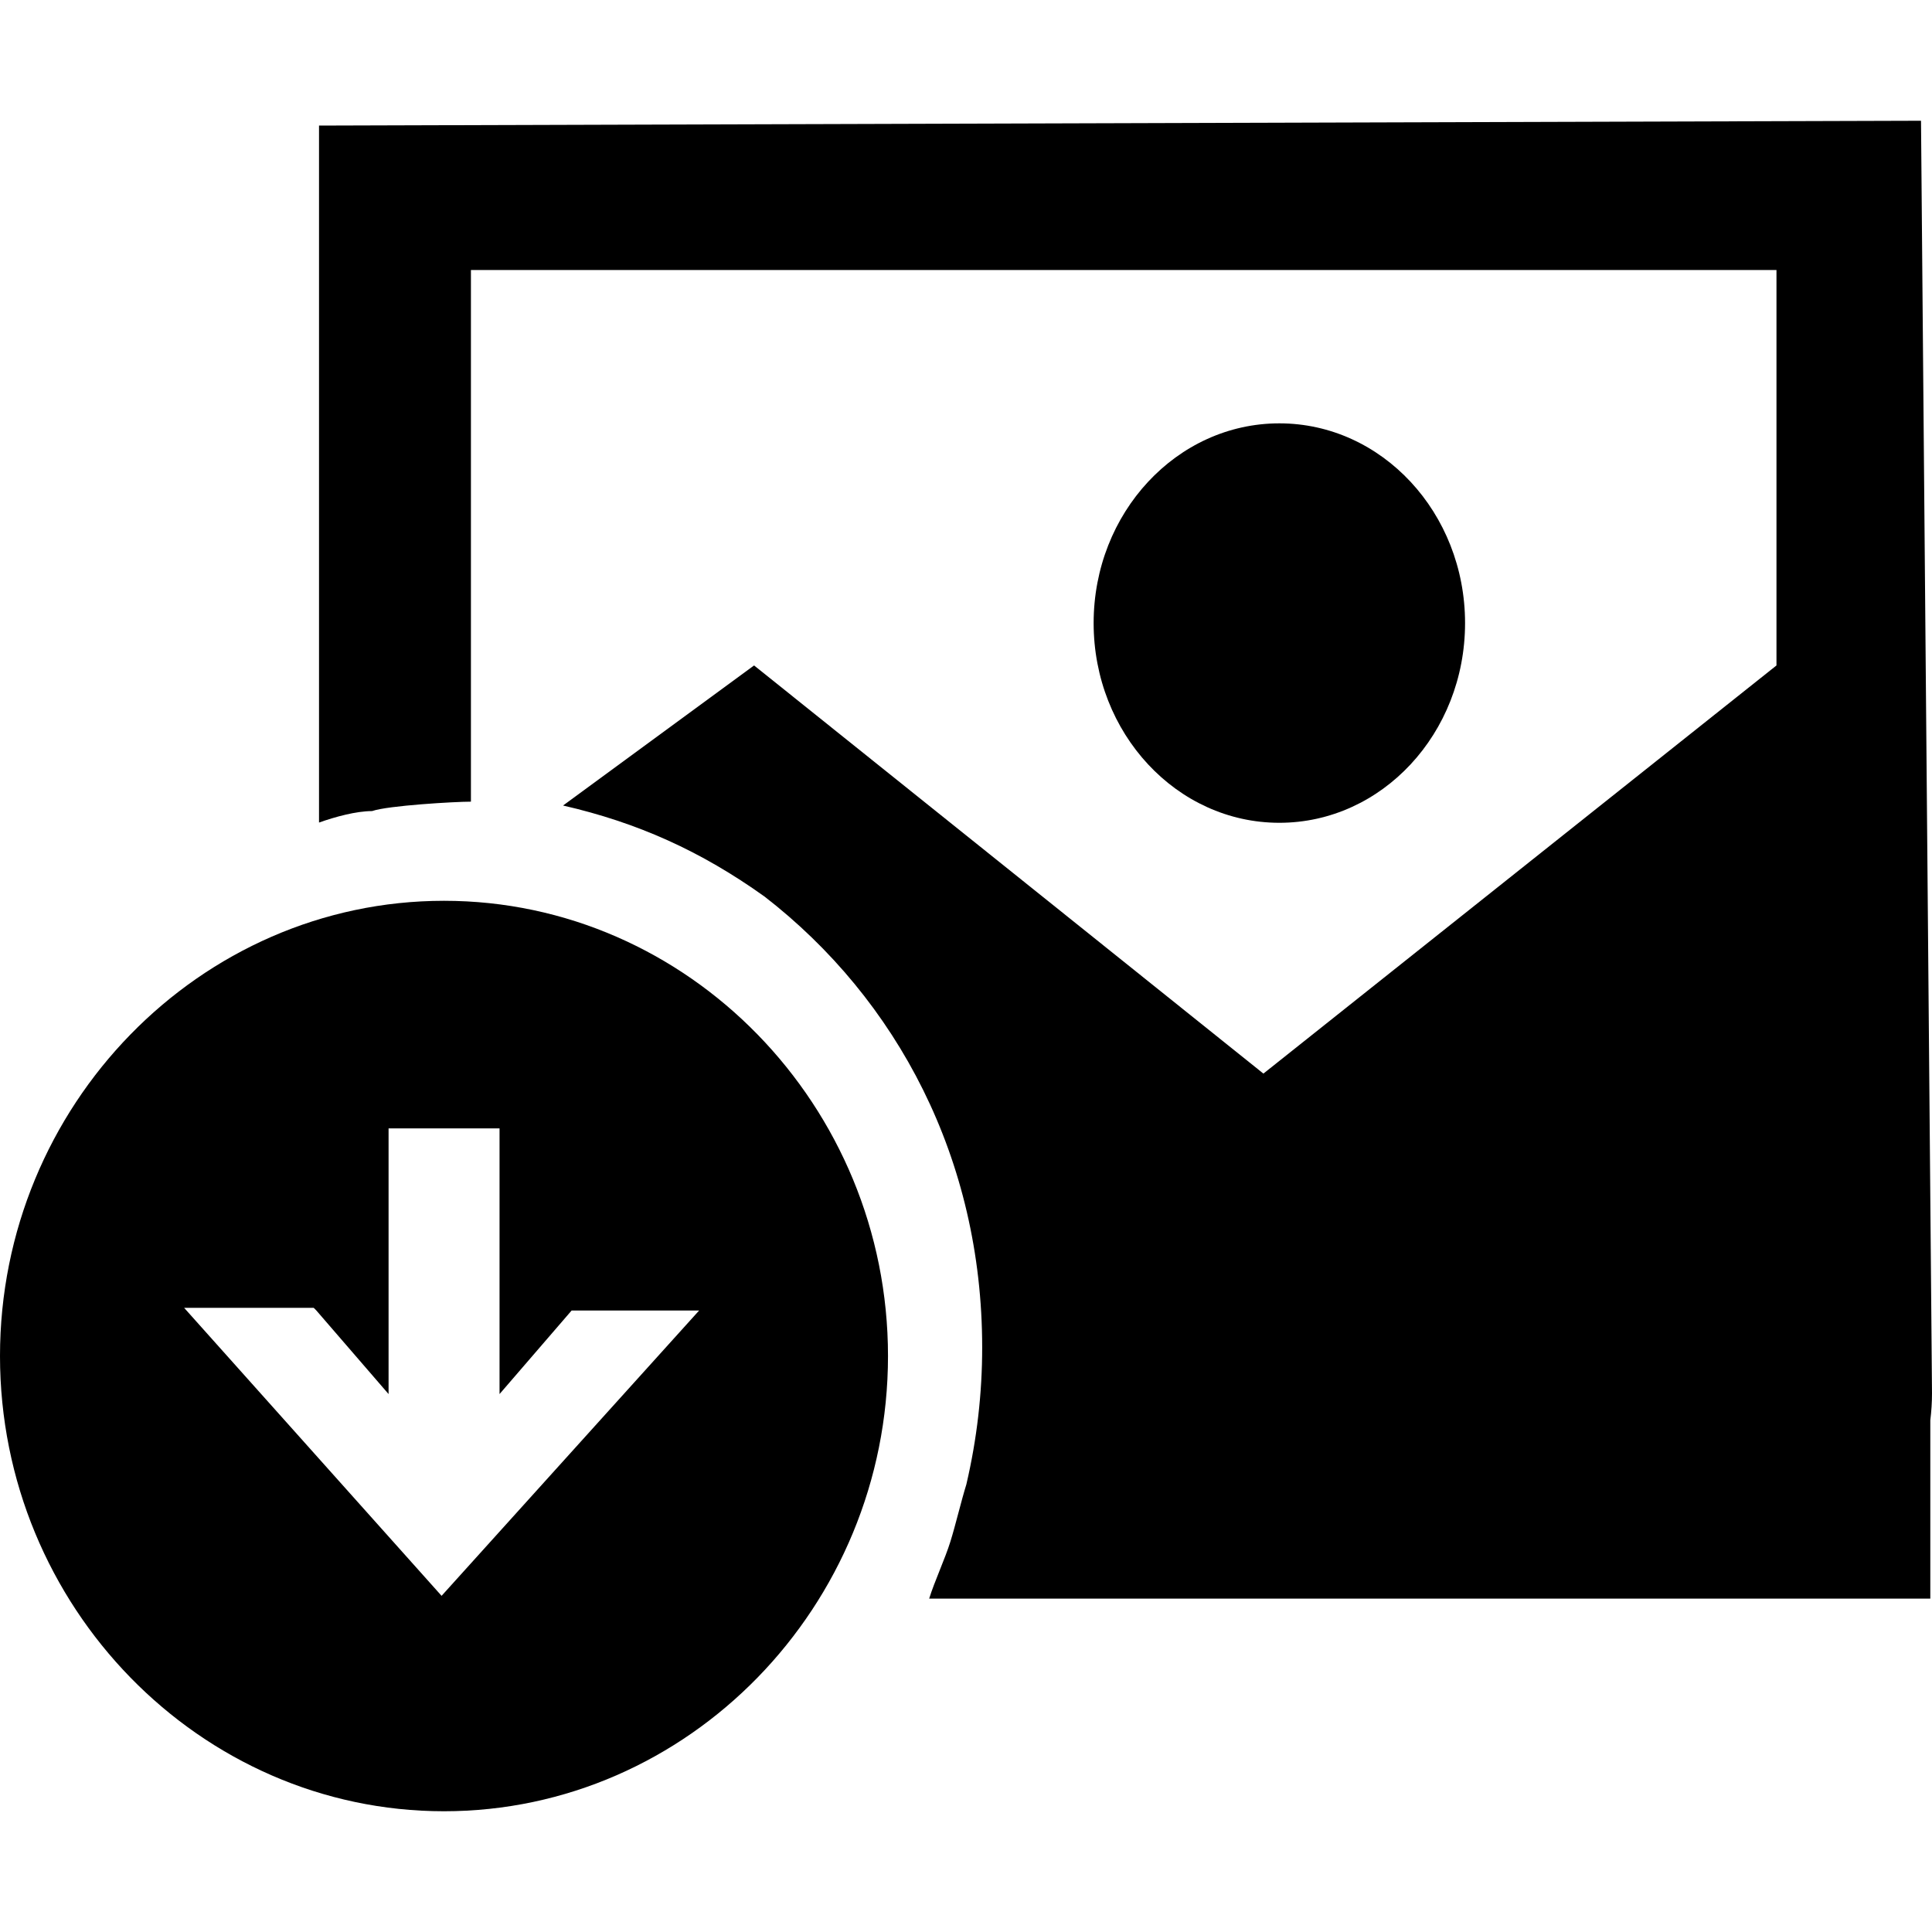<svg width="16" height="16" viewBox="0 0 16 16" fill="none" xmlns="http://www.w3.org/2000/svg">
<path d="M16 11.538L15.909 1L2.642 1.04V6.812C2.774 6.765 2.949 6.717 3.081 6.717C3.213 6.671 3.768 6.639 3.9 6.639V2.236H14.712V5.511L10.463 8.891L6.245 5.511L4.663 6.671C5.278 6.812 5.805 7.048 6.333 7.426C7.431 8.277 8.134 9.6 8.134 11.159C8.134 11.538 8.091 11.916 8.003 12.293C7.959 12.435 7.915 12.624 7.871 12.766C7.827 12.908 7.739 13.097 7.695 13.239H15.986V11.762C15.995 11.689 16 11.614 16 11.538Z" fill="black"/>
<path d="M10.595 6.814C11.444 6.814 12.133 6.074 12.133 5.16C12.133 4.247 11.444 3.506 10.595 3.506C9.746 3.506 9.057 4.247 9.057 5.16C9.057 6.074 9.746 6.814 10.595 6.814Z" fill="black"/>
<path d="M3.677 7.46C1.655 7.46 0 9.156 0 11.23C0 13.304 1.655 15 3.677 15C5.7 15 7.354 13.303 7.354 11.23C7.354 9.157 5.7 7.46 3.677 7.46ZM3.657 13.216L1.525 10.831H2.598C2.605 10.838 2.613 10.845 2.62 10.853L3.218 11.545V9.345H4.137V11.545L4.734 10.853H5.79L3.657 13.216Z" fill="black"/>
</svg>
